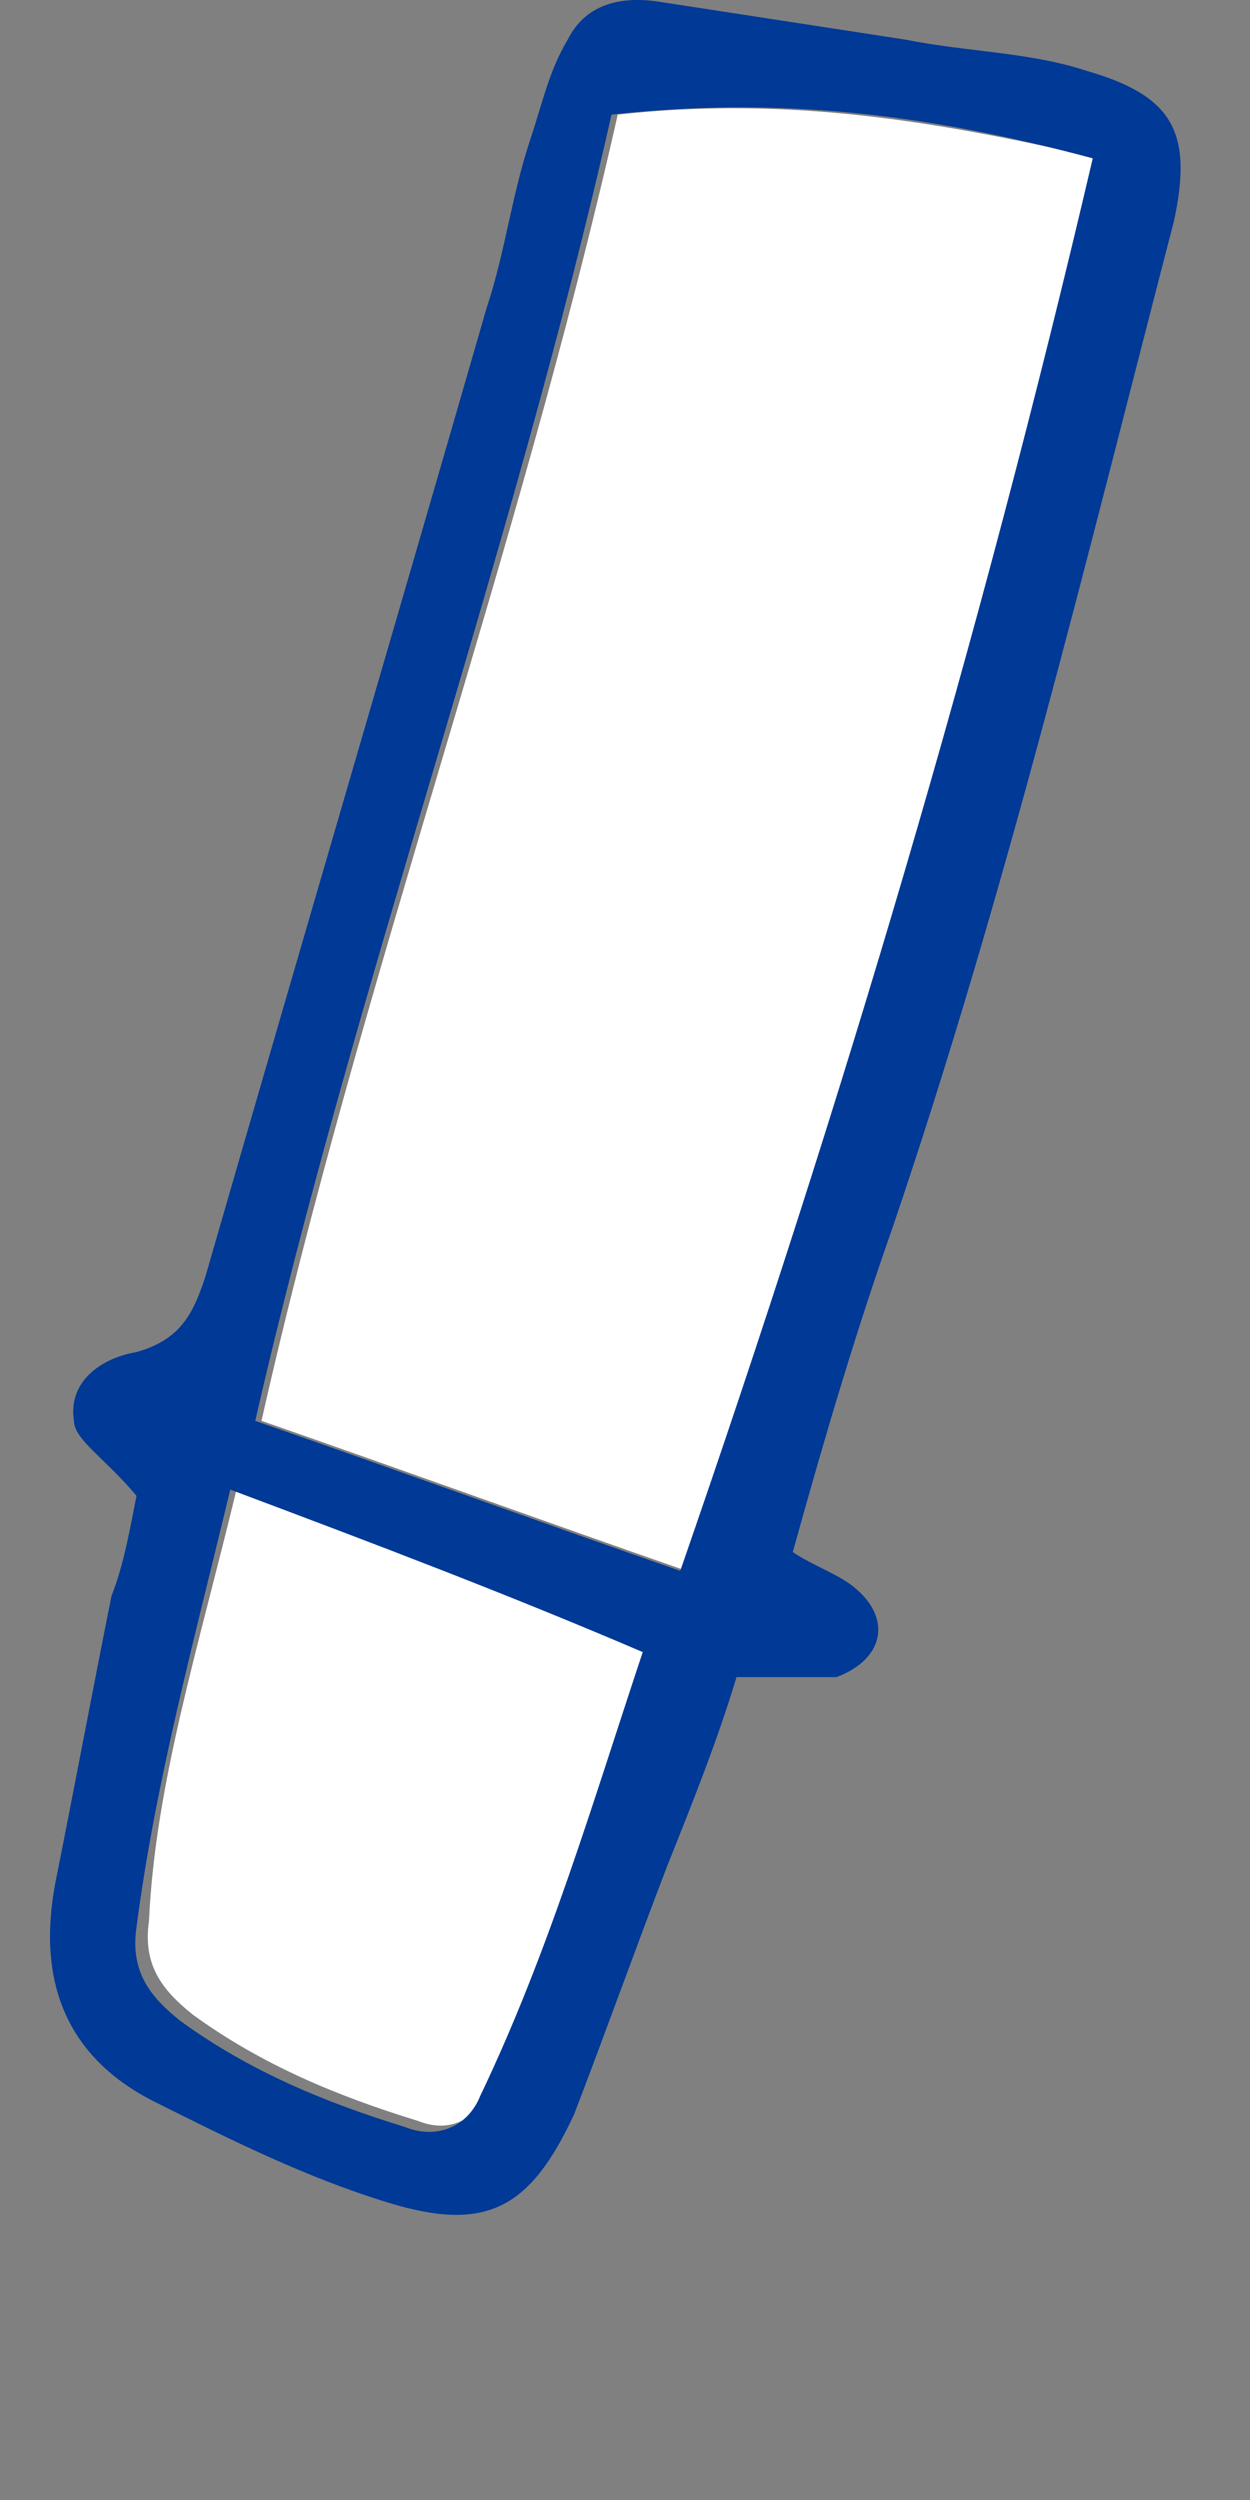 <svg width="25" height="50" viewBox="0 0 25 50" fill="none" xmlns="http://www.w3.org/2000/svg">
<rect x="0" y="0" width="25" height="50" fill="#808080" stroke="none"/>
<g id="&#208;&#159;&#209;&#128;&#208;&#184;&#209;&#137;&#208;&#181;&#208;&#191;&#208;&#186;&#208;&#176; 1">
<g id="Group">
<path id="Vector" d="M12.355 2.292C15.73 1.917 18.73 2.417 21.98 3.167C19.855 12.792 16.98 22.042 13.73 31.417C10.855 30.417 8.105 29.417 5.23 28.417C7.23 19.542 10.355 11.167 12.355 2.292Z" fill="white"/>
<path id="Vector_2" d="M4.73 29.792C7.73 30.917 10.355 31.917 13.105 32.917C12.105 35.917 11.23 39.042 9.855 41.792C9.48 42.417 8.98 42.667 8.355 42.417C6.73 41.917 5.23 41.292 3.855 40.292C3.23 39.792 2.855 39.292 2.98 38.417C3.105 35.667 3.98 32.917 4.73 29.792Z" fill="white"/>
<path id="Vector_3" d="M2.73 29.917C2.105 29.167 1.48 28.792 1.48 28.417C1.355 27.667 1.98 27.167 2.73 27.042C3.605 26.792 3.855 26.292 4.105 25.542C5.98 19.042 7.855 12.667 9.73 6.167C10.105 5.042 10.23 3.917 10.605 2.792C10.855 2.042 10.98 1.417 11.355 0.792C11.73 0.042 12.48 -0.083 13.23 0.042C14.855 0.292 16.48 0.542 18.105 0.792C19.355 1.042 20.605 1.042 21.73 1.417C23.48 1.917 23.855 2.667 23.48 4.417C21.73 11.167 20.105 17.917 17.855 24.542C17.105 26.667 16.48 28.792 15.855 31.042C16.23 31.292 16.605 31.417 16.98 31.667C17.855 32.292 17.73 33.167 16.73 33.542C16.105 33.542 15.48 33.542 14.73 33.542C14.355 34.792 13.855 36.042 13.355 37.292C12.73 38.917 12.105 40.667 11.48 42.292C10.605 44.167 9.73 44.667 7.73 44.042C6.105 43.542 4.605 42.792 3.105 42.042C1.355 41.167 0.73 39.667 1.105 37.667C1.48 35.792 1.855 33.792 2.23 31.917C2.48 31.292 2.605 30.542 2.73 29.917ZM12.23 2.292C10.23 11.167 7.105 19.667 5.105 28.417C7.98 29.417 10.73 30.417 13.605 31.417C16.855 22.042 19.605 12.792 21.855 3.167C18.605 2.292 15.605 1.917 12.23 2.292ZM4.605 29.792C3.855 32.917 3.105 35.667 2.73 38.542C2.605 39.417 2.98 39.917 3.605 40.417C4.98 41.417 6.48 42.042 8.105 42.542C8.73 42.792 9.355 42.542 9.605 41.917C10.98 39.042 11.855 36.042 12.855 33.042C10.23 31.917 7.605 30.917 4.605 29.792Z" fill="#003996"/>
</g>
</g>
</svg>
